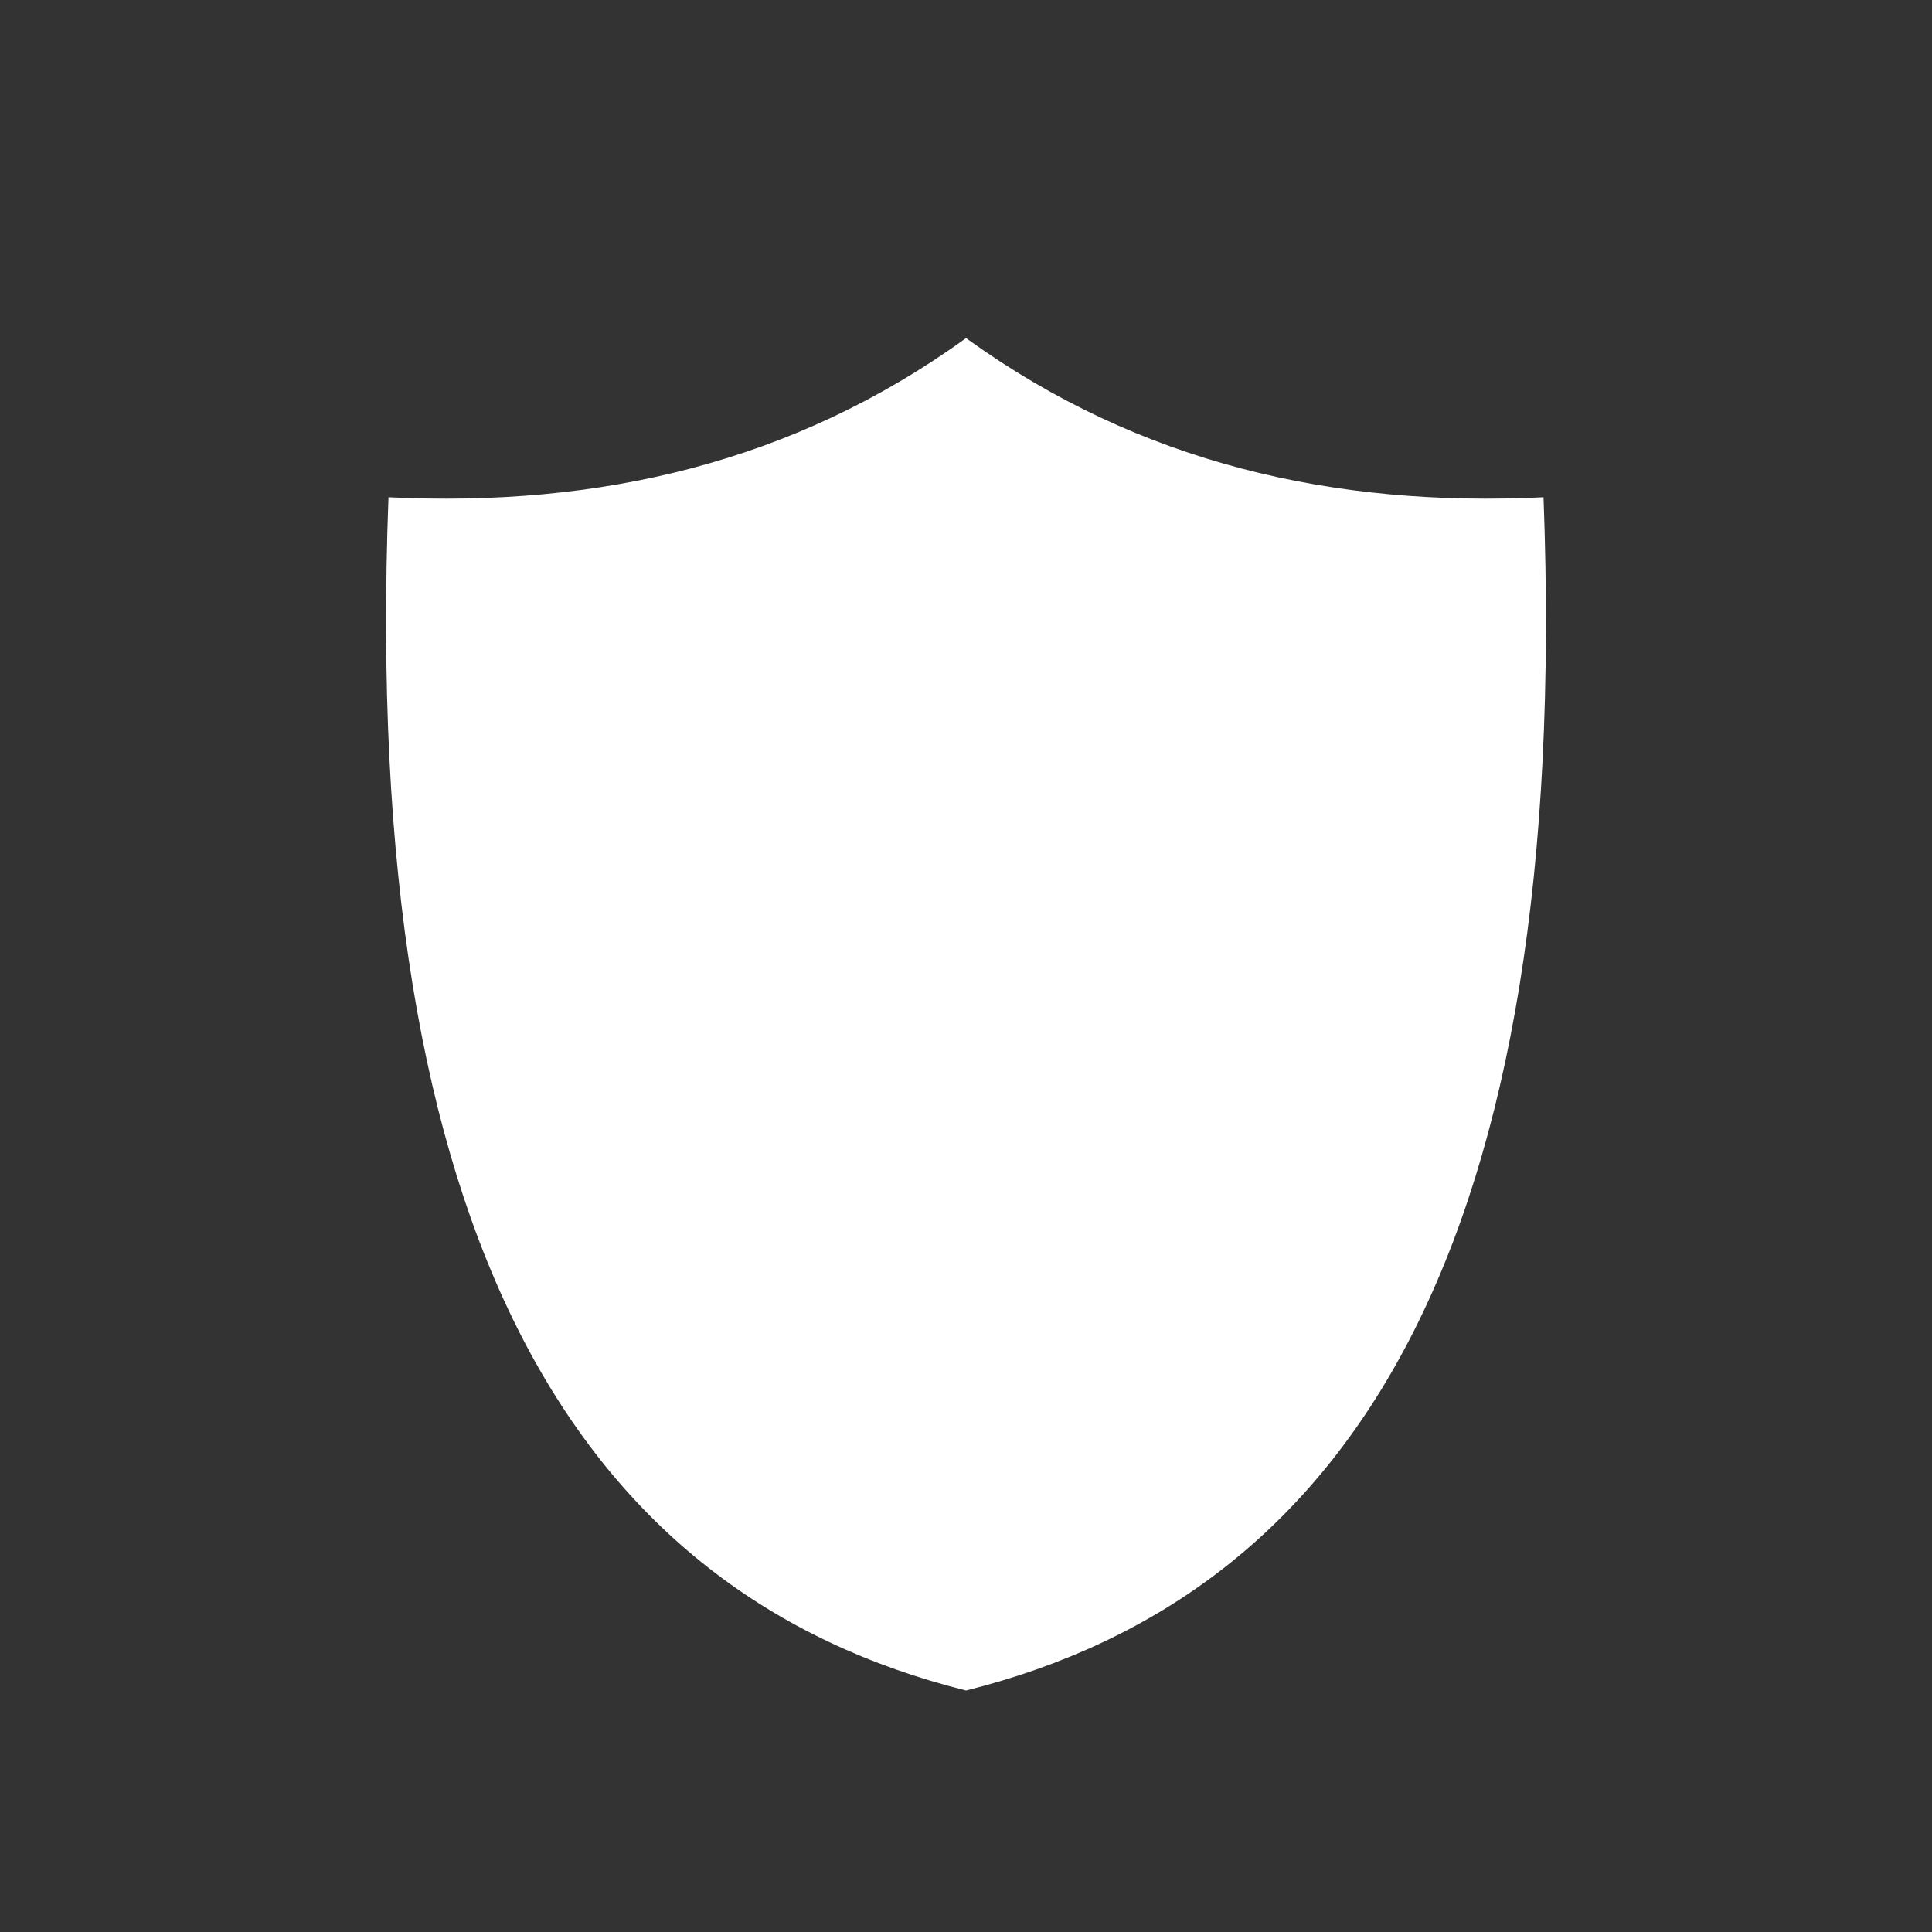 <svg height="40" width="40" xmlns="http://www.w3.org/2000/svg"><rect width="100%" height="100%" fill="#333333" stroke="none"/><g fill="none" fill-rule="evenodd"><path d="M0 0h40v40H0z"/><path d="M8.043 10.295C12.39 10.506 16.425 9.587 20.001 7l.041.03c3.566 2.564 7.584 3.475 11.915 3.265C32.539 25.782 28 33 20.001 35 12 33 7.464 25.72 8.043 10.295z" fill="#fff"/></g></svg>